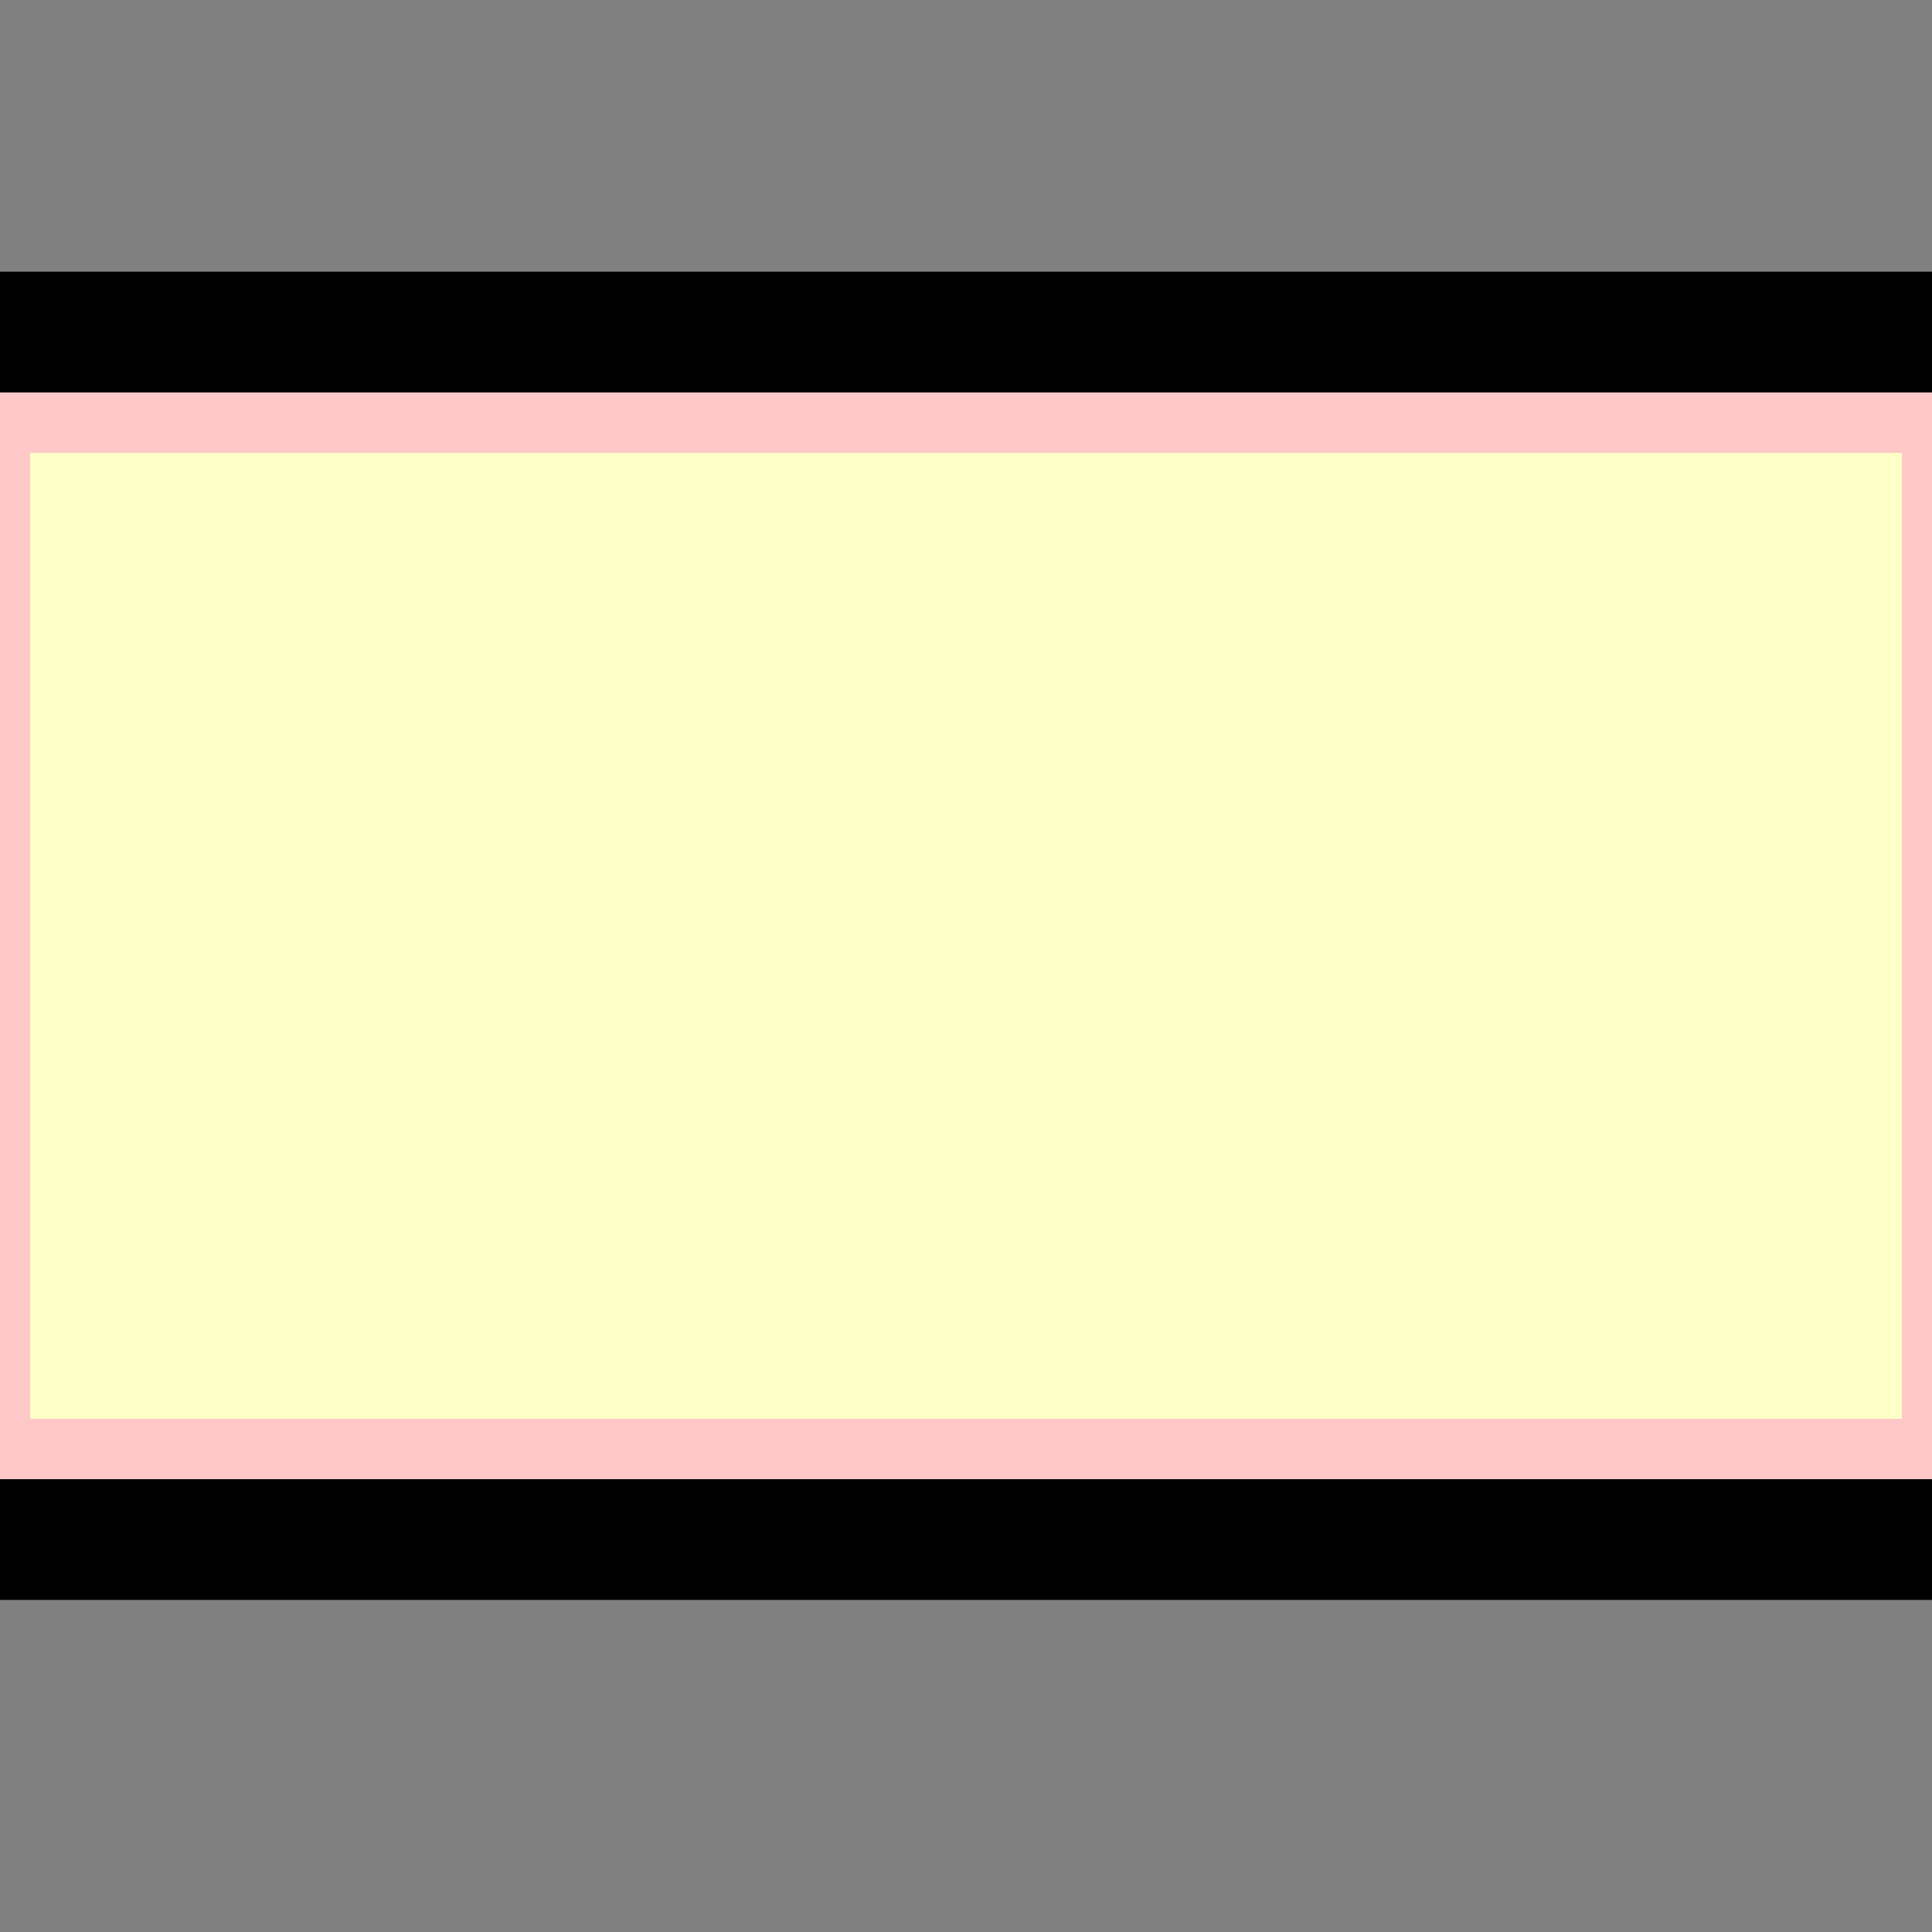 <svg width="32" height="32">
  <rect width="100%" height="100%" fill="#808080" stroke="none"/>
  <g>
    <!-- Track -->
    <path stroke="rgb(0,0,0)" fill="rgb(0,0,0)" d="M 0,5 L 32,5 L 32,26 L 0,26 z " />
    <!-- Grey -->
    <path stroke="rgb(255,200,200)" fill="rgb(255,255,200)" d="M 0,7 L 32,7 L 32,24 L 0,24 z " />
  </g>
</svg>
